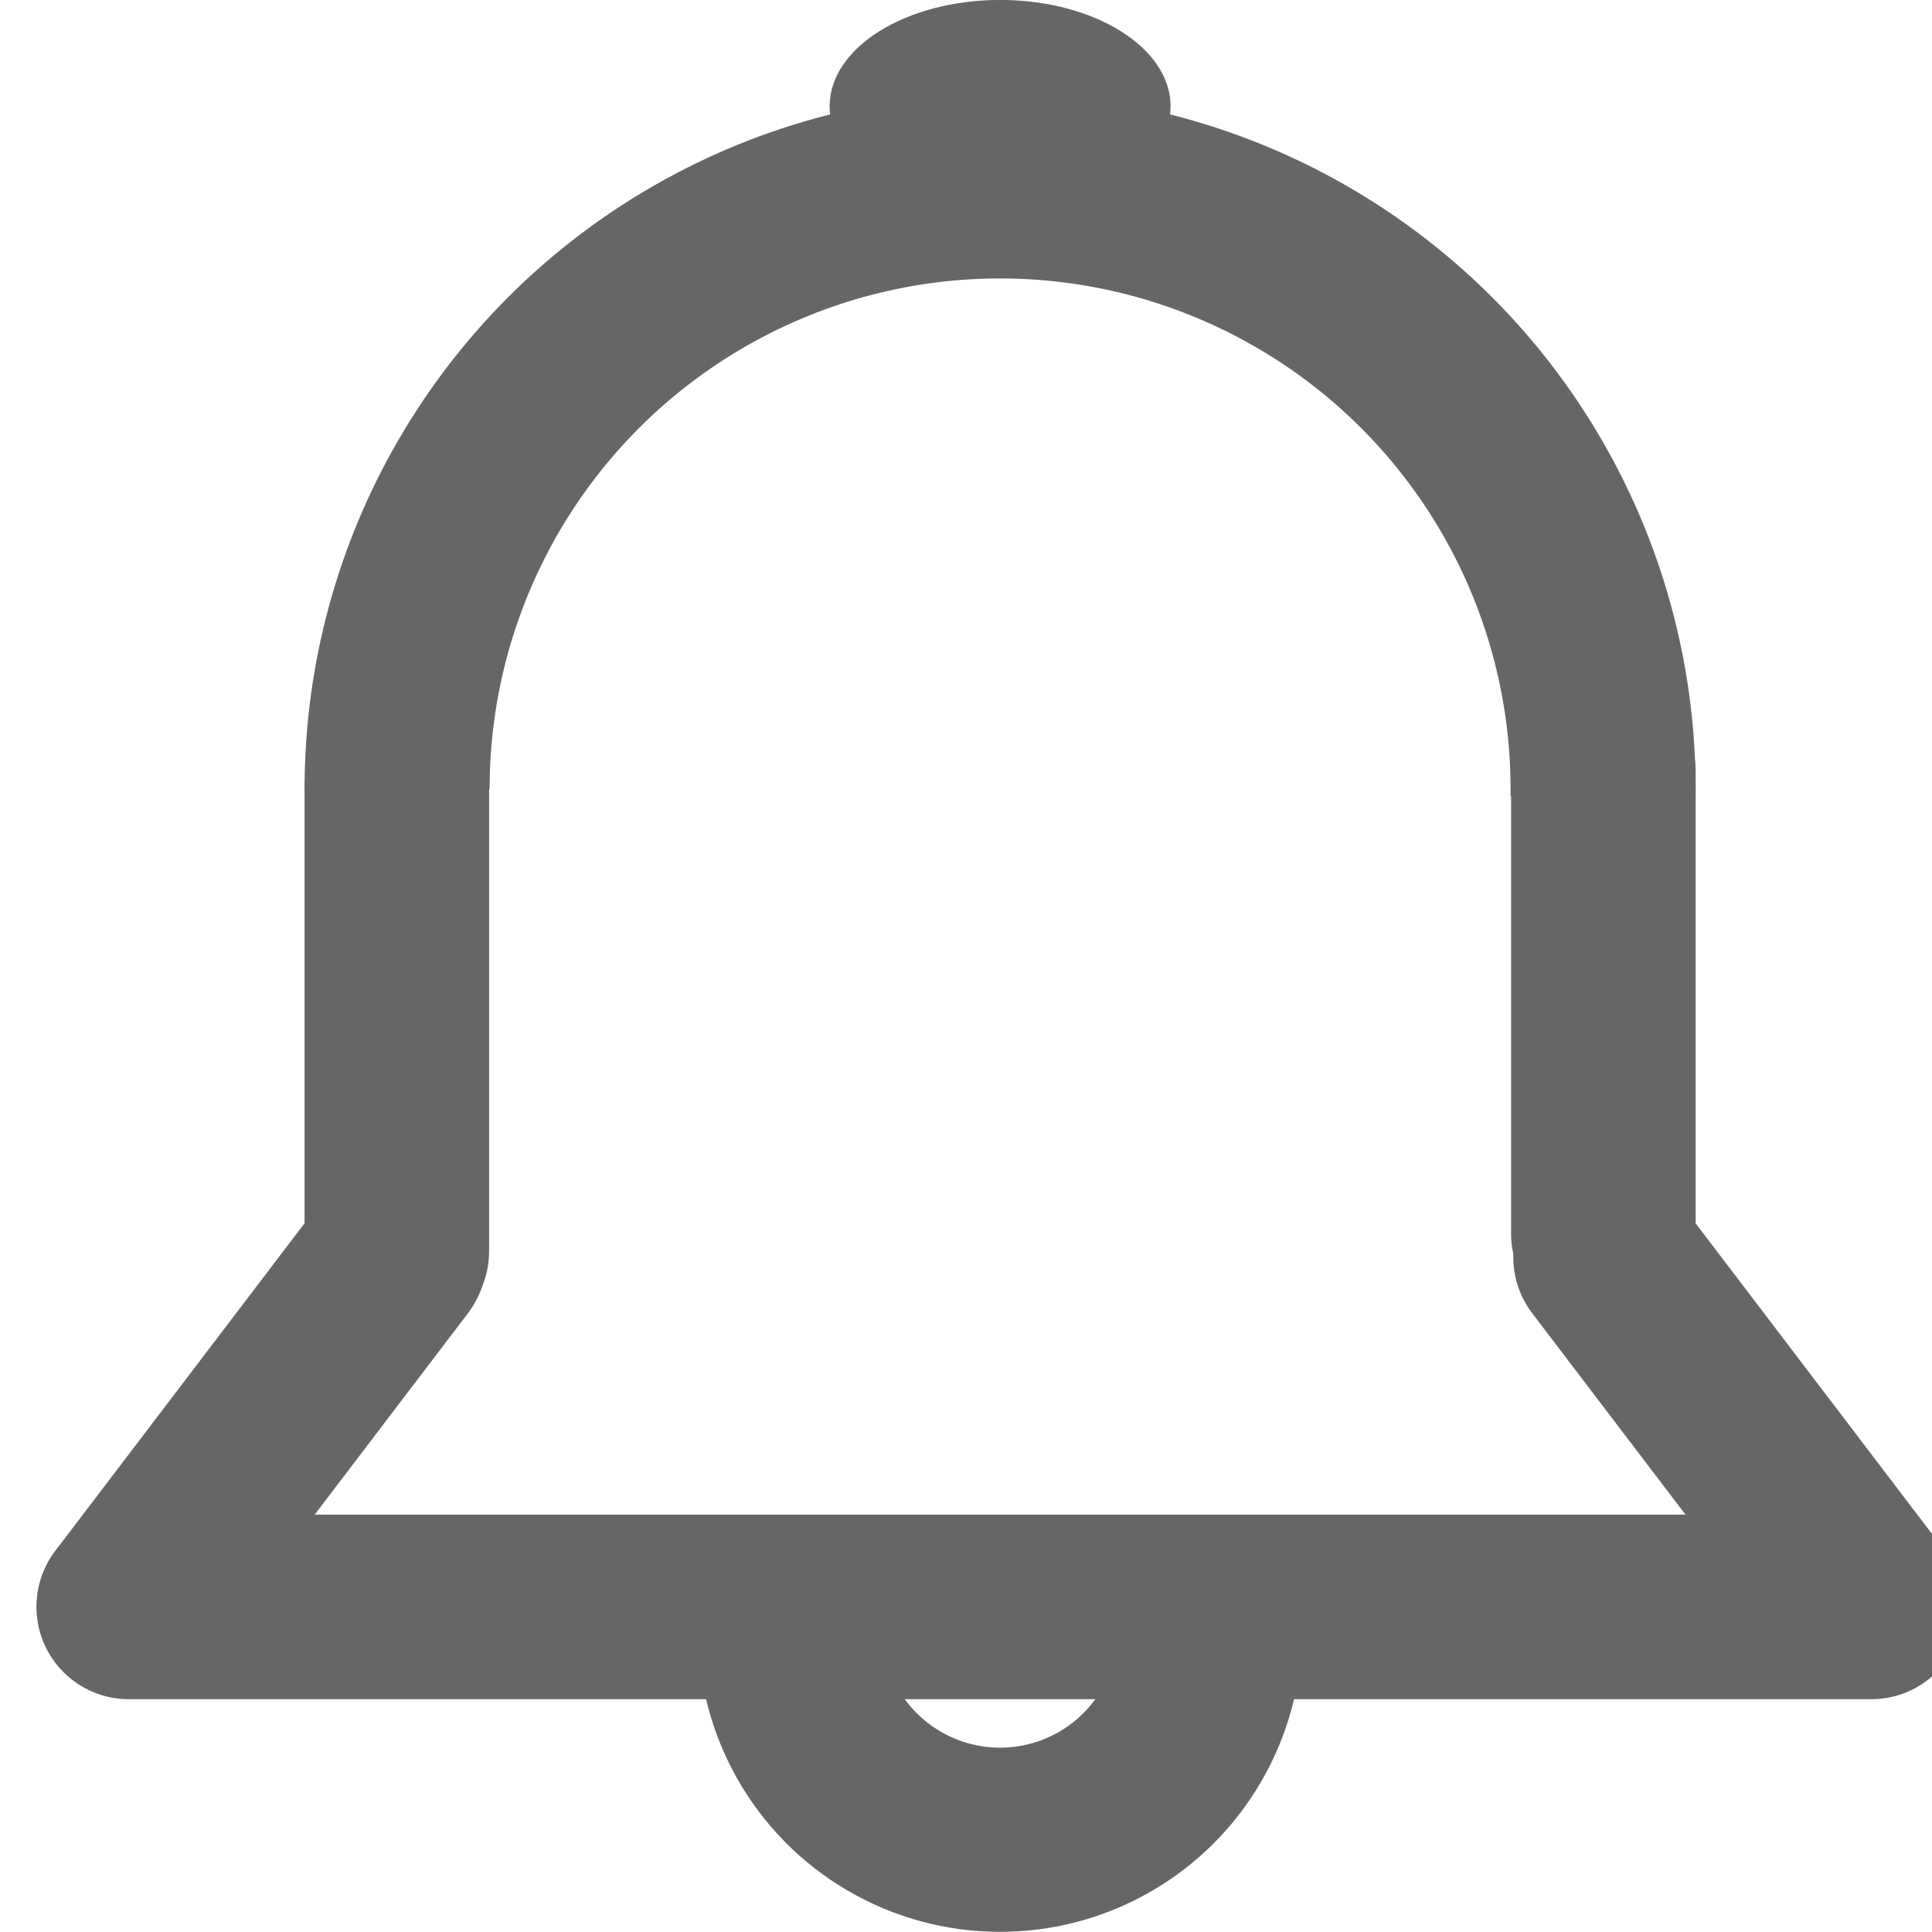 <svg version="1.1" viewBox="0.0 0.0 100.0 100.0" fill="none" stroke="none" stroke-linecap="square" stroke-miterlimit="10" xmlns:xlink="http://www.w3.org/1999/xlink" xmlns="http://www.w3.org/2000/svg"><clipPath id="p.0"><path d="m0 0l100.0 0l0 100.0l-100.0 0l0 -100.0z" clip-rule="nonzero"/></clipPath><g clip-path="url(#p.0)"><path fill="#000000" fill-opacity="0.0" d="m0 0l100.0 0l0 100.0l-100.0 0z" fill-rule="evenodd"/><path fill="#666666" d="m15.764 40.833l0 0c0 -12.92 6.924 -24.85 18.142 -31.259c11.218 -6.409 25.011 -6.316 36.141 0.246c11.13 6.561 17.891 18.584 17.715 31.503l-9.578 -0.13c0.129 -9.482 -4.833 -18.305 -13.002 -23.12c-8.169 -4.815 -18.291 -4.884 -26.525 -0.18c-8.233 4.704 -13.315 13.459 -13.315 22.942z" fill-rule="evenodd"/><path fill="#666666" d="m15.764 40.857l0 0c0 -2.638 2.138 -4.776 4.776 -4.776l0 0l0 0c1.267 0 2.481 0.503 3.377 1.399c0.896 0.896 1.399 2.11 1.399 3.377l0 23.906c0 2.638 -2.138 4.776 -4.776 4.776l0 0l0 0c-2.638 0 -4.776 -2.138 -4.776 -4.776z" fill-rule="evenodd"/><path fill="#666666" d="m78.213 39.941l0 0c0 -2.638 2.138 -4.776 4.776 -4.776l0 0l0 0c1.267 0 2.481 0.503 3.377 1.399c0.896 0.896 1.399 2.11 1.399 3.377l0 23.906c0 2.638 -2.138 4.776 -4.776 4.776l0 0l0 0c-2.638 0 -4.776 -2.138 -4.776 -4.776z" fill-rule="evenodd"/><path fill="#666666" d="m16.624 62.187l0 0c1.597 -2.098 4.593 -2.506 6.692 -0.91l0 0l0 0c1.008 0.766 1.67 1.902 1.841 3.156c0.171 1.254 -0.164 2.525 -0.931 3.533l-13.744 18.06c-1.597 2.098 -4.593 2.506 -6.692 0.91l0 0l0 0c-2.099 -1.596 -2.506 -4.59 -0.909 -6.689z" fill-rule="evenodd"/><path fill="#666666" d="m96.864 78.398l0 0c2.638 0 4.776 2.138 4.776 4.776l0 0l0 0c0 1.267 -0.503 2.481 -1.399 3.377c-0.896 0.896 -2.11 1.399 -3.377 1.399l-90.2 0c-2.638 0 -4.776 -2.138 -4.776 -4.776l0 0l0 0c0 -2.638 2.138 -4.776 4.776 -4.776z" fill-rule="evenodd"/><path fill="#666666" d="m67.397 84.359l0 0c0 5.602 -2.998 10.776 -7.858 13.563c-4.86 2.786 -10.84 2.759 -15.675 -0.071c-4.835 -2.83 -7.785 -8.032 -7.735 -13.634l9.533 0.086c-0.02 2.186 1.132 4.216 3.018 5.32c1.887 1.104 4.22 1.115 6.117 0.028c1.897 -1.087 3.066 -3.106 3.066 -5.293z" fill-rule="evenodd"/><path fill="#666666" d="m42.941 5.501l0 0c0 -3.039 3.95 -5.503 8.824 -5.503l0 0c4.873 0 8.824 2.464 8.824 5.503l0 0c0 3.039 -3.95 5.503 -8.824 5.503l0 0c-4.873 0 -8.824 -2.464 -8.824 -5.503z" fill-rule="evenodd"/><path fill="#666666" d="m86.904 62.187l0 0c-1.597 -2.098 -4.593 -2.506 -6.692 -0.91l0 0l0 0c-1.008 0.766 -1.67 1.902 -1.841 3.156c-0.171 1.254 0.164 2.525 0.931 3.533l13.744 18.06c1.597 2.098 4.593 2.506 6.692 0.91l0 0l0 0c2.099 -1.596 2.506 -4.59 0.909 -6.689z" fill-rule="evenodd"/></g></svg>